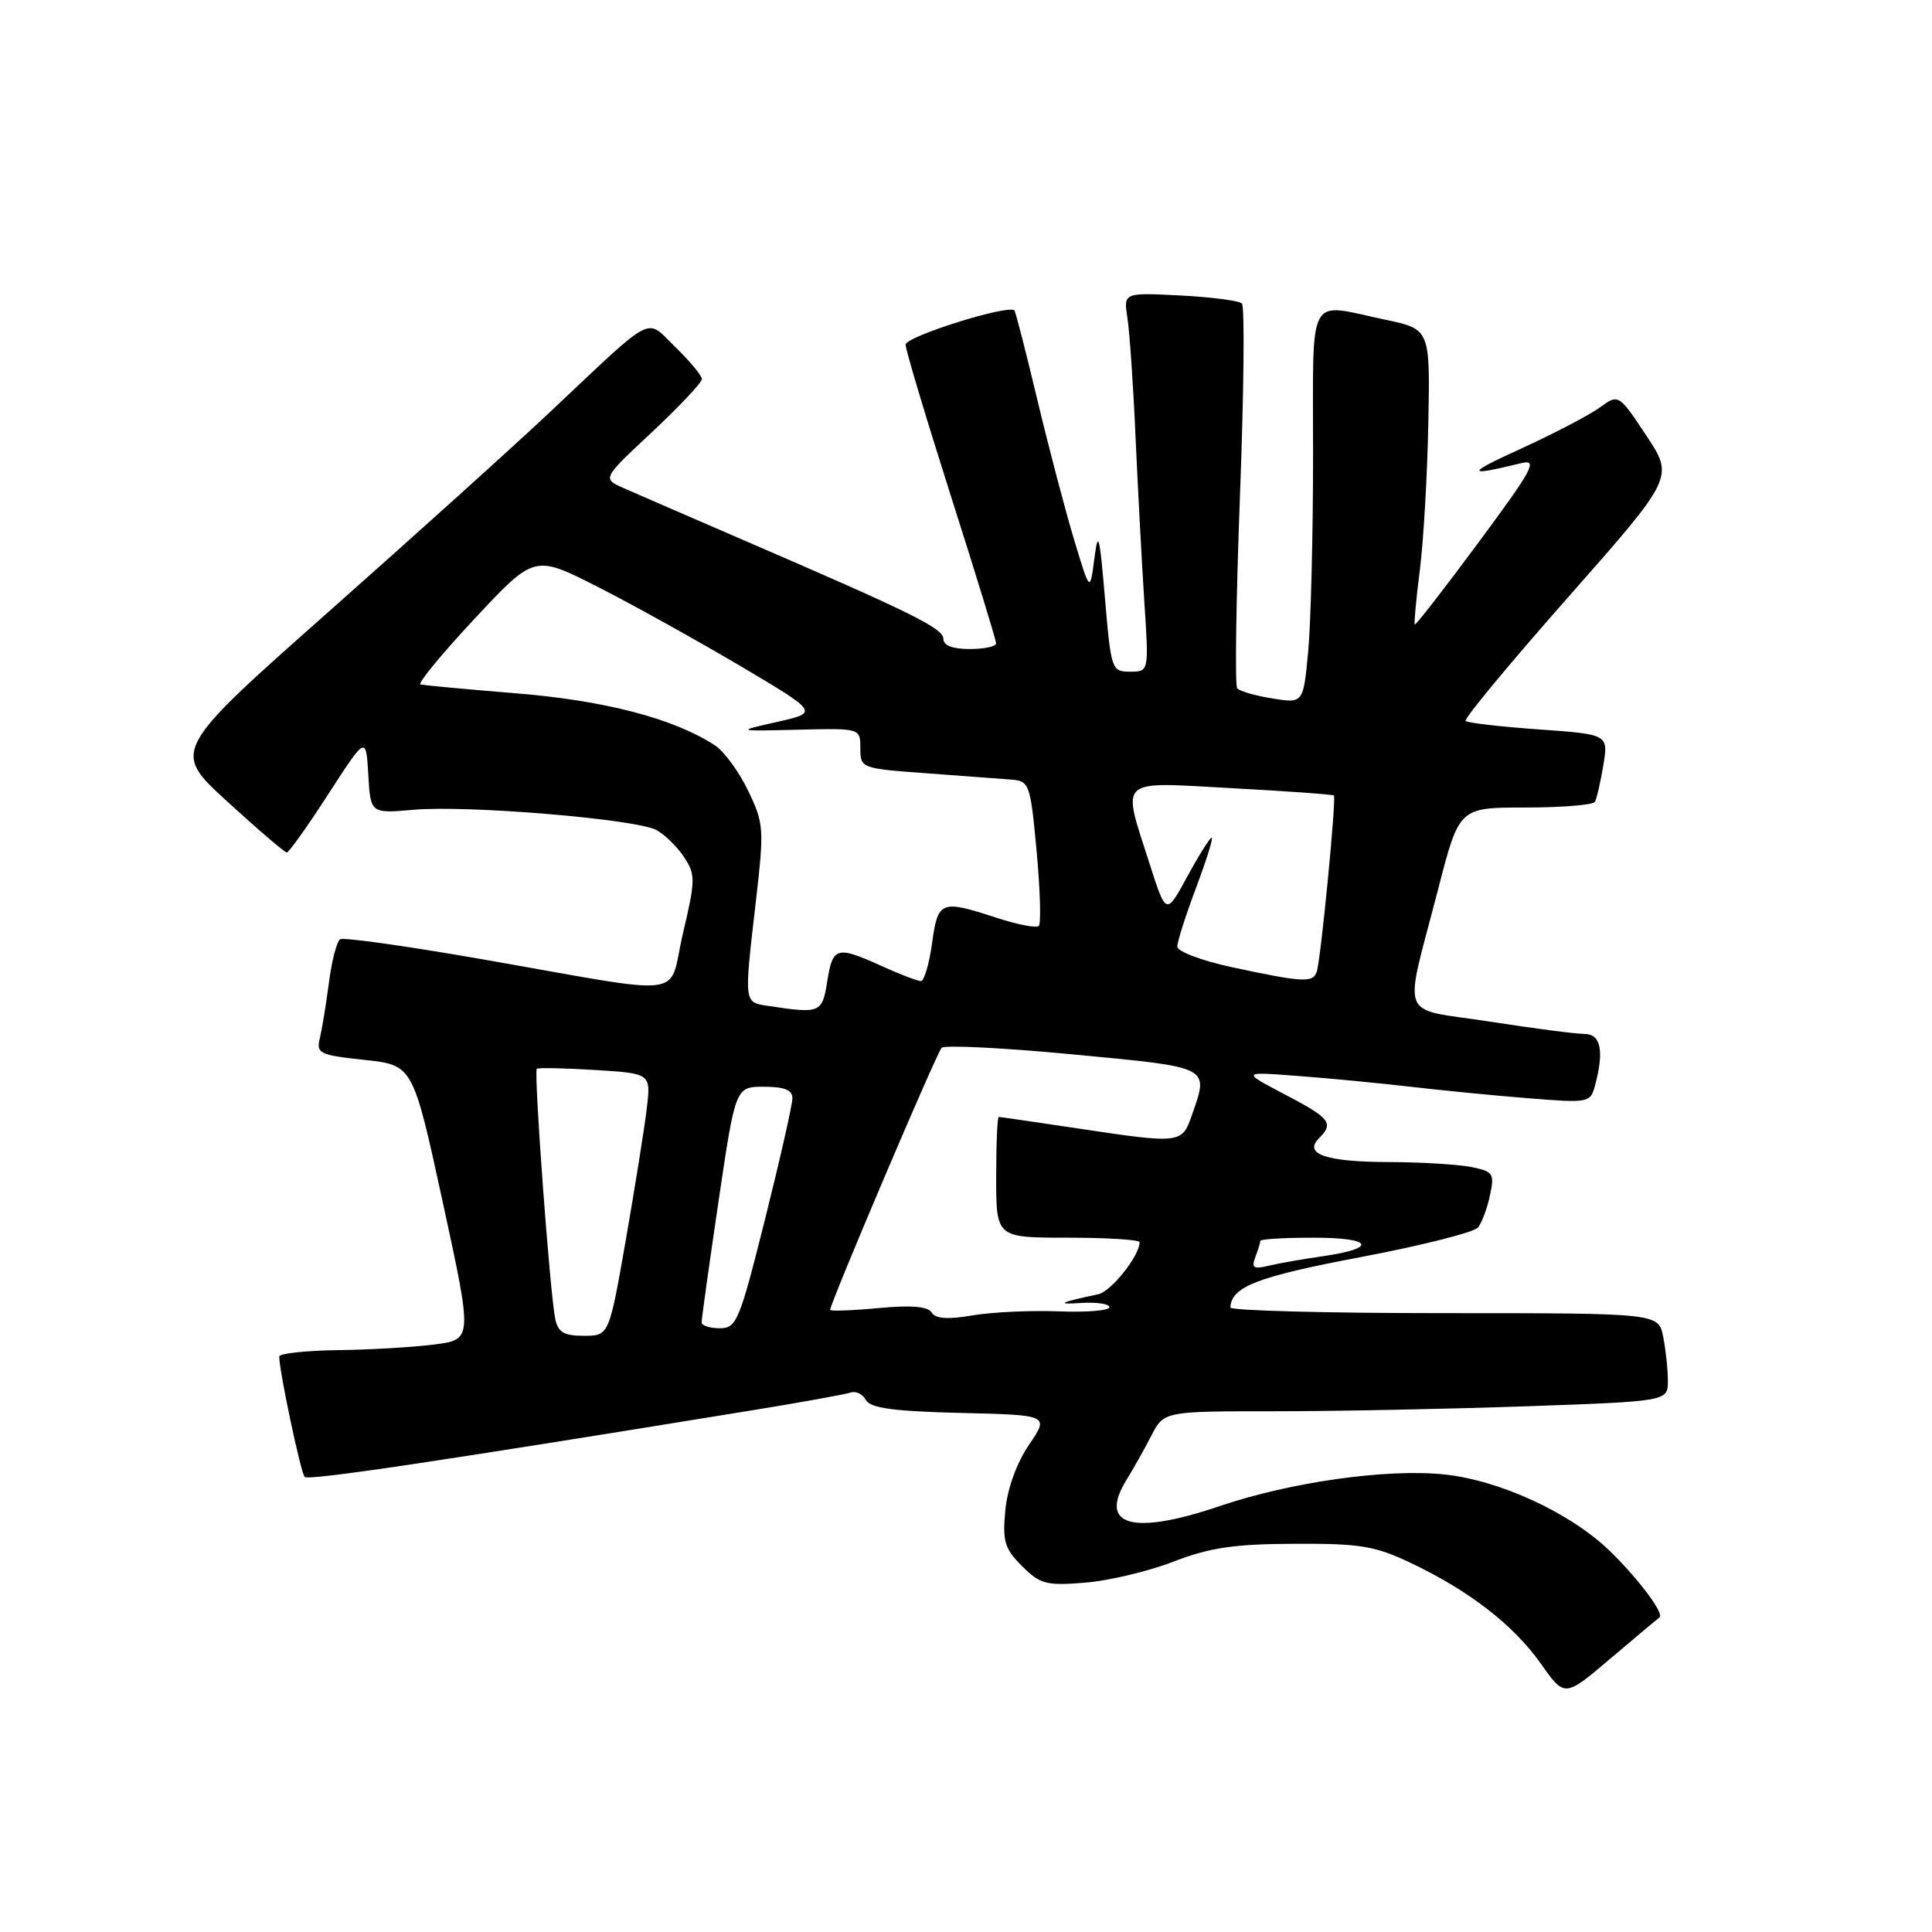 <?xml version="1.0" encoding="UTF-8" standalone="no"?>
<!DOCTYPE svg PUBLIC "-//W3C//DTD SVG 1.1//EN" "http://www.w3.org/Graphics/SVG/1.1/DTD/svg11.dtd" >
<svg xmlns="http://www.w3.org/2000/svg" xmlns:xlink="http://www.w3.org/1999/xlink" version="1.1" viewBox="0 0 256 256">
 <g >
 <path fill="currentColor"
d=" M 219.89 214.32 C 220.58 213.85 217.12 209.22 213.34 205.54 C 208.12 200.47 198.73 196.13 191.36 195.37 C 183.73 194.58 171.02 196.38 161.63 199.56 C 150.07 203.49 145.49 202.20 149.27 196.09 C 150.15 194.67 151.63 192.04 152.55 190.25 C 154.23 187.00 154.23 187.00 168.86 187.00 C 176.91 187.00 191.94 186.70 202.25 186.34 C 221.00 185.68 221.00 185.68 221.00 182.97 C 221.00 181.47 220.72 178.84 220.38 177.12 C 219.75 174.00 219.75 174.00 191.38 174.00 C 175.77 174.00 163.01 173.66 163.03 173.25 C 163.15 170.50 166.58 169.17 180.21 166.59 C 188.30 165.06 195.33 163.29 195.84 162.65 C 196.35 162.02 197.07 160.10 197.43 158.38 C 198.05 155.49 197.87 155.22 194.92 154.63 C 193.18 154.29 188.32 153.99 184.12 153.98 C 175.77 153.97 172.67 152.93 174.76 150.84 C 176.78 148.82 176.29 148.18 170.25 145.02 C 164.50 142.00 164.50 142.00 172.00 142.57 C 176.12 142.88 182.88 143.53 187.00 144.01 C 191.12 144.49 198.15 145.18 202.61 145.53 C 210.51 146.17 210.73 146.12 211.35 143.84 C 212.58 139.23 212.12 137.00 209.94 137.00 C 208.80 137.00 203.13 136.26 197.34 135.36 C 185.14 133.46 185.96 135.62 190.58 117.75 C 193.35 107.00 193.35 107.00 202.12 107.00 C 206.94 107.00 211.08 106.66 211.33 106.25 C 211.57 105.84 212.07 103.66 212.45 101.40 C 213.12 97.31 213.12 97.31 203.89 96.65 C 198.82 96.29 194.45 95.79 194.20 95.53 C 193.94 95.27 200.05 87.90 207.77 79.15 C 221.81 63.24 221.81 63.24 218.14 57.71 C 214.47 52.18 214.47 52.18 211.96 54.01 C 210.58 55.01 205.87 57.47 201.48 59.48 C 194.19 62.80 194.21 63.17 201.58 61.37 C 203.83 60.82 203.12 62.14 195.91 71.88 C 191.38 78.00 187.58 82.89 187.46 82.75 C 187.35 82.61 187.65 79.35 188.14 75.50 C 188.63 71.65 189.13 62.90 189.26 56.06 C 189.50 43.61 189.50 43.61 183.50 42.35 C 173.06 40.15 174.00 38.37 173.99 60.25 C 173.99 70.84 173.69 82.58 173.34 86.35 C 172.69 93.21 172.69 93.21 168.60 92.55 C 166.34 92.19 164.24 91.58 163.93 91.20 C 163.62 90.81 163.79 79.34 164.30 65.71 C 164.82 52.07 164.94 40.60 164.56 40.22 C 164.18 39.84 160.49 39.36 156.37 39.15 C 148.87 38.77 148.87 38.77 149.39 42.14 C 149.68 43.99 150.17 51.12 150.47 58.00 C 150.78 64.88 151.30 74.66 151.63 79.75 C 152.24 89.00 152.24 89.00 149.74 89.00 C 147.30 89.00 147.22 88.76 146.41 79.25 C 145.70 70.86 145.51 70.13 145.01 74.00 C 144.43 78.50 144.43 78.50 142.32 71.50 C 141.16 67.65 138.97 59.33 137.46 53.00 C 135.95 46.67 134.58 41.34 134.42 41.15 C 133.71 40.28 120.00 44.58 120.00 45.67 C 120.00 46.35 122.70 55.36 125.99 65.70 C 129.29 76.04 131.99 84.84 131.99 85.25 C 132.00 85.66 130.43 86.00 128.50 86.00 C 126.23 86.00 125.00 85.53 125.00 84.65 C 125.00 83.26 120.92 81.24 98.50 71.56 C 91.35 68.47 84.22 65.38 82.65 64.68 C 79.79 63.42 79.79 63.42 86.40 57.25 C 90.03 53.85 93.00 50.69 93.00 50.23 C 93.00 49.77 91.43 47.88 89.52 46.02 C 85.46 42.09 87.03 41.28 72.99 54.49 C 68.32 58.90 55.10 70.82 43.62 80.99 C 22.75 99.48 22.75 99.48 30.13 106.22 C 34.18 109.93 37.73 112.96 38.00 112.96 C 38.27 112.97 40.75 109.49 43.50 105.23 C 48.50 97.50 48.50 97.50 48.80 102.65 C 49.10 107.80 49.10 107.80 54.80 107.30 C 61.93 106.66 84.25 108.53 86.97 109.98 C 88.09 110.58 89.74 112.20 90.64 113.57 C 92.17 115.90 92.16 116.61 90.50 123.65 C 88.42 132.46 91.98 132.01 63.69 127.07 C 53.89 125.36 45.51 124.18 45.07 124.46 C 44.63 124.73 43.95 127.33 43.58 130.23 C 43.20 133.13 42.65 136.46 42.37 137.63 C 41.89 139.58 42.37 139.81 48.28 140.44 C 54.72 141.13 54.72 141.13 58.67 159.31 C 62.62 177.50 62.62 177.50 57.56 178.15 C 54.78 178.51 49.01 178.85 44.75 178.90 C 40.49 178.96 37.00 179.34 37.00 179.75 C 37.00 181.68 39.86 195.19 40.37 195.70 C 40.88 196.21 57.66 193.71 99.50 186.90 C 106.10 185.83 112.05 184.75 112.72 184.52 C 113.40 184.28 114.31 184.72 114.74 185.51 C 115.35 186.59 118.39 187.00 127.29 187.22 C 139.03 187.50 139.03 187.50 136.35 191.44 C 134.71 193.85 133.49 197.22 133.21 200.12 C 132.82 204.23 133.11 205.20 135.42 207.51 C 137.83 209.92 138.63 210.13 143.79 209.71 C 146.93 209.46 152.20 208.20 155.50 206.92 C 160.30 205.07 163.50 204.59 171.50 204.56 C 180.27 204.52 182.17 204.83 187.00 207.13 C 194.74 210.81 200.59 215.36 204.21 220.50 C 207.33 224.92 207.33 224.92 213.41 219.75 C 216.76 216.91 219.67 214.47 219.89 214.32 Z  M 73.57 174.75 C 72.87 171.39 70.70 141.96 71.13 141.62 C 71.33 141.46 74.82 141.53 78.88 141.78 C 86.25 142.24 86.25 142.24 85.70 146.88 C 85.40 149.43 84.15 157.25 82.93 164.26 C 80.70 177.00 80.70 177.00 77.37 177.00 C 74.72 177.00 73.94 176.54 73.57 174.75 Z  M 92.97 175.25 C 92.95 174.84 93.96 167.64 95.20 159.25 C 97.45 144.00 97.45 144.00 101.23 144.00 C 103.94 144.00 105.00 144.43 105.00 145.52 C 105.00 146.36 103.37 153.56 101.38 161.52 C 97.98 175.08 97.60 176.00 95.38 176.00 C 94.07 176.00 92.99 175.66 92.97 175.25 Z  M 123.45 173.92 C 122.95 173.10 120.74 172.92 116.36 173.33 C 112.86 173.66 110.00 173.76 110.00 173.56 C 110.00 172.67 124.12 139.48 124.77 138.84 C 125.17 138.45 133.04 138.84 142.25 139.72 C 160.62 141.47 160.20 141.26 157.90 147.85 C 156.61 151.55 156.39 151.57 142.59 149.49 C 137.14 148.67 132.52 148.00 132.34 148.00 C 132.15 148.00 132.00 151.60 132.00 156.00 C 132.00 164.00 132.00 164.00 141.50 164.00 C 146.72 164.00 151.00 164.27 151.00 164.60 C 151.00 166.40 147.23 171.14 145.51 171.50 C 140.42 172.57 139.79 172.89 143.25 172.65 C 145.31 172.52 147.00 172.77 147.00 173.21 C 147.00 173.66 143.96 173.91 140.25 173.76 C 136.54 173.62 131.40 173.86 128.84 174.30 C 125.57 174.86 123.96 174.74 123.45 173.92 Z  M 166.34 166.57 C 166.70 165.62 167.00 164.65 167.00 164.42 C 167.00 164.19 170.18 164.00 174.06 164.00 C 181.92 164.00 182.60 165.40 175.26 166.46 C 172.64 166.83 169.41 167.40 168.09 167.72 C 166.10 168.20 165.79 167.99 166.34 166.57 Z  M 101.75 133.28 C 98.55 132.80 98.58 133.03 100.16 119.40 C 101.27 109.76 101.22 109.10 99.11 104.73 C 97.90 102.22 95.91 99.52 94.70 98.74 C 89.26 95.21 80.22 92.84 68.53 91.88 C 61.92 91.34 56.15 90.81 55.72 90.69 C 55.30 90.58 58.52 86.66 62.88 81.99 C 70.81 73.50 70.81 73.50 79.16 77.74 C 83.75 80.07 92.22 84.78 98.00 88.19 C 108.50 94.41 108.50 94.41 103.00 95.65 C 97.50 96.89 97.50 96.89 105.75 96.69 C 114.00 96.49 114.00 96.49 114.00 99.15 C 114.00 101.79 114.10 101.83 122.75 102.46 C 127.56 102.81 132.62 103.19 134.00 103.30 C 136.40 103.49 136.53 103.85 137.36 112.81 C 137.83 117.93 137.96 122.37 137.65 122.69 C 137.33 123.00 134.84 122.52 132.10 121.63 C 124.65 119.19 124.28 119.33 123.50 125.00 C 123.12 127.75 122.45 130.00 122.02 130.00 C 121.58 130.00 119.26 129.11 116.86 128.02 C 110.86 125.30 110.35 125.44 109.62 130.00 C 108.94 134.25 108.72 134.34 101.75 133.28 Z  M 163.25 128.16 C 159.21 127.29 156.00 126.08 156.00 125.42 C 156.00 124.77 157.12 121.26 158.49 117.62 C 159.86 113.98 160.79 111.00 160.55 111.00 C 160.32 111.00 158.86 113.32 157.32 116.15 C 154.52 121.30 154.52 121.30 152.31 114.40 C 148.64 102.92 147.89 103.60 163.25 104.44 C 170.53 104.83 176.61 105.27 176.75 105.41 C 177.09 105.76 175.01 127.18 174.48 128.75 C 173.98 130.25 172.66 130.18 163.25 128.16 Z "/>
</g>
</svg>
